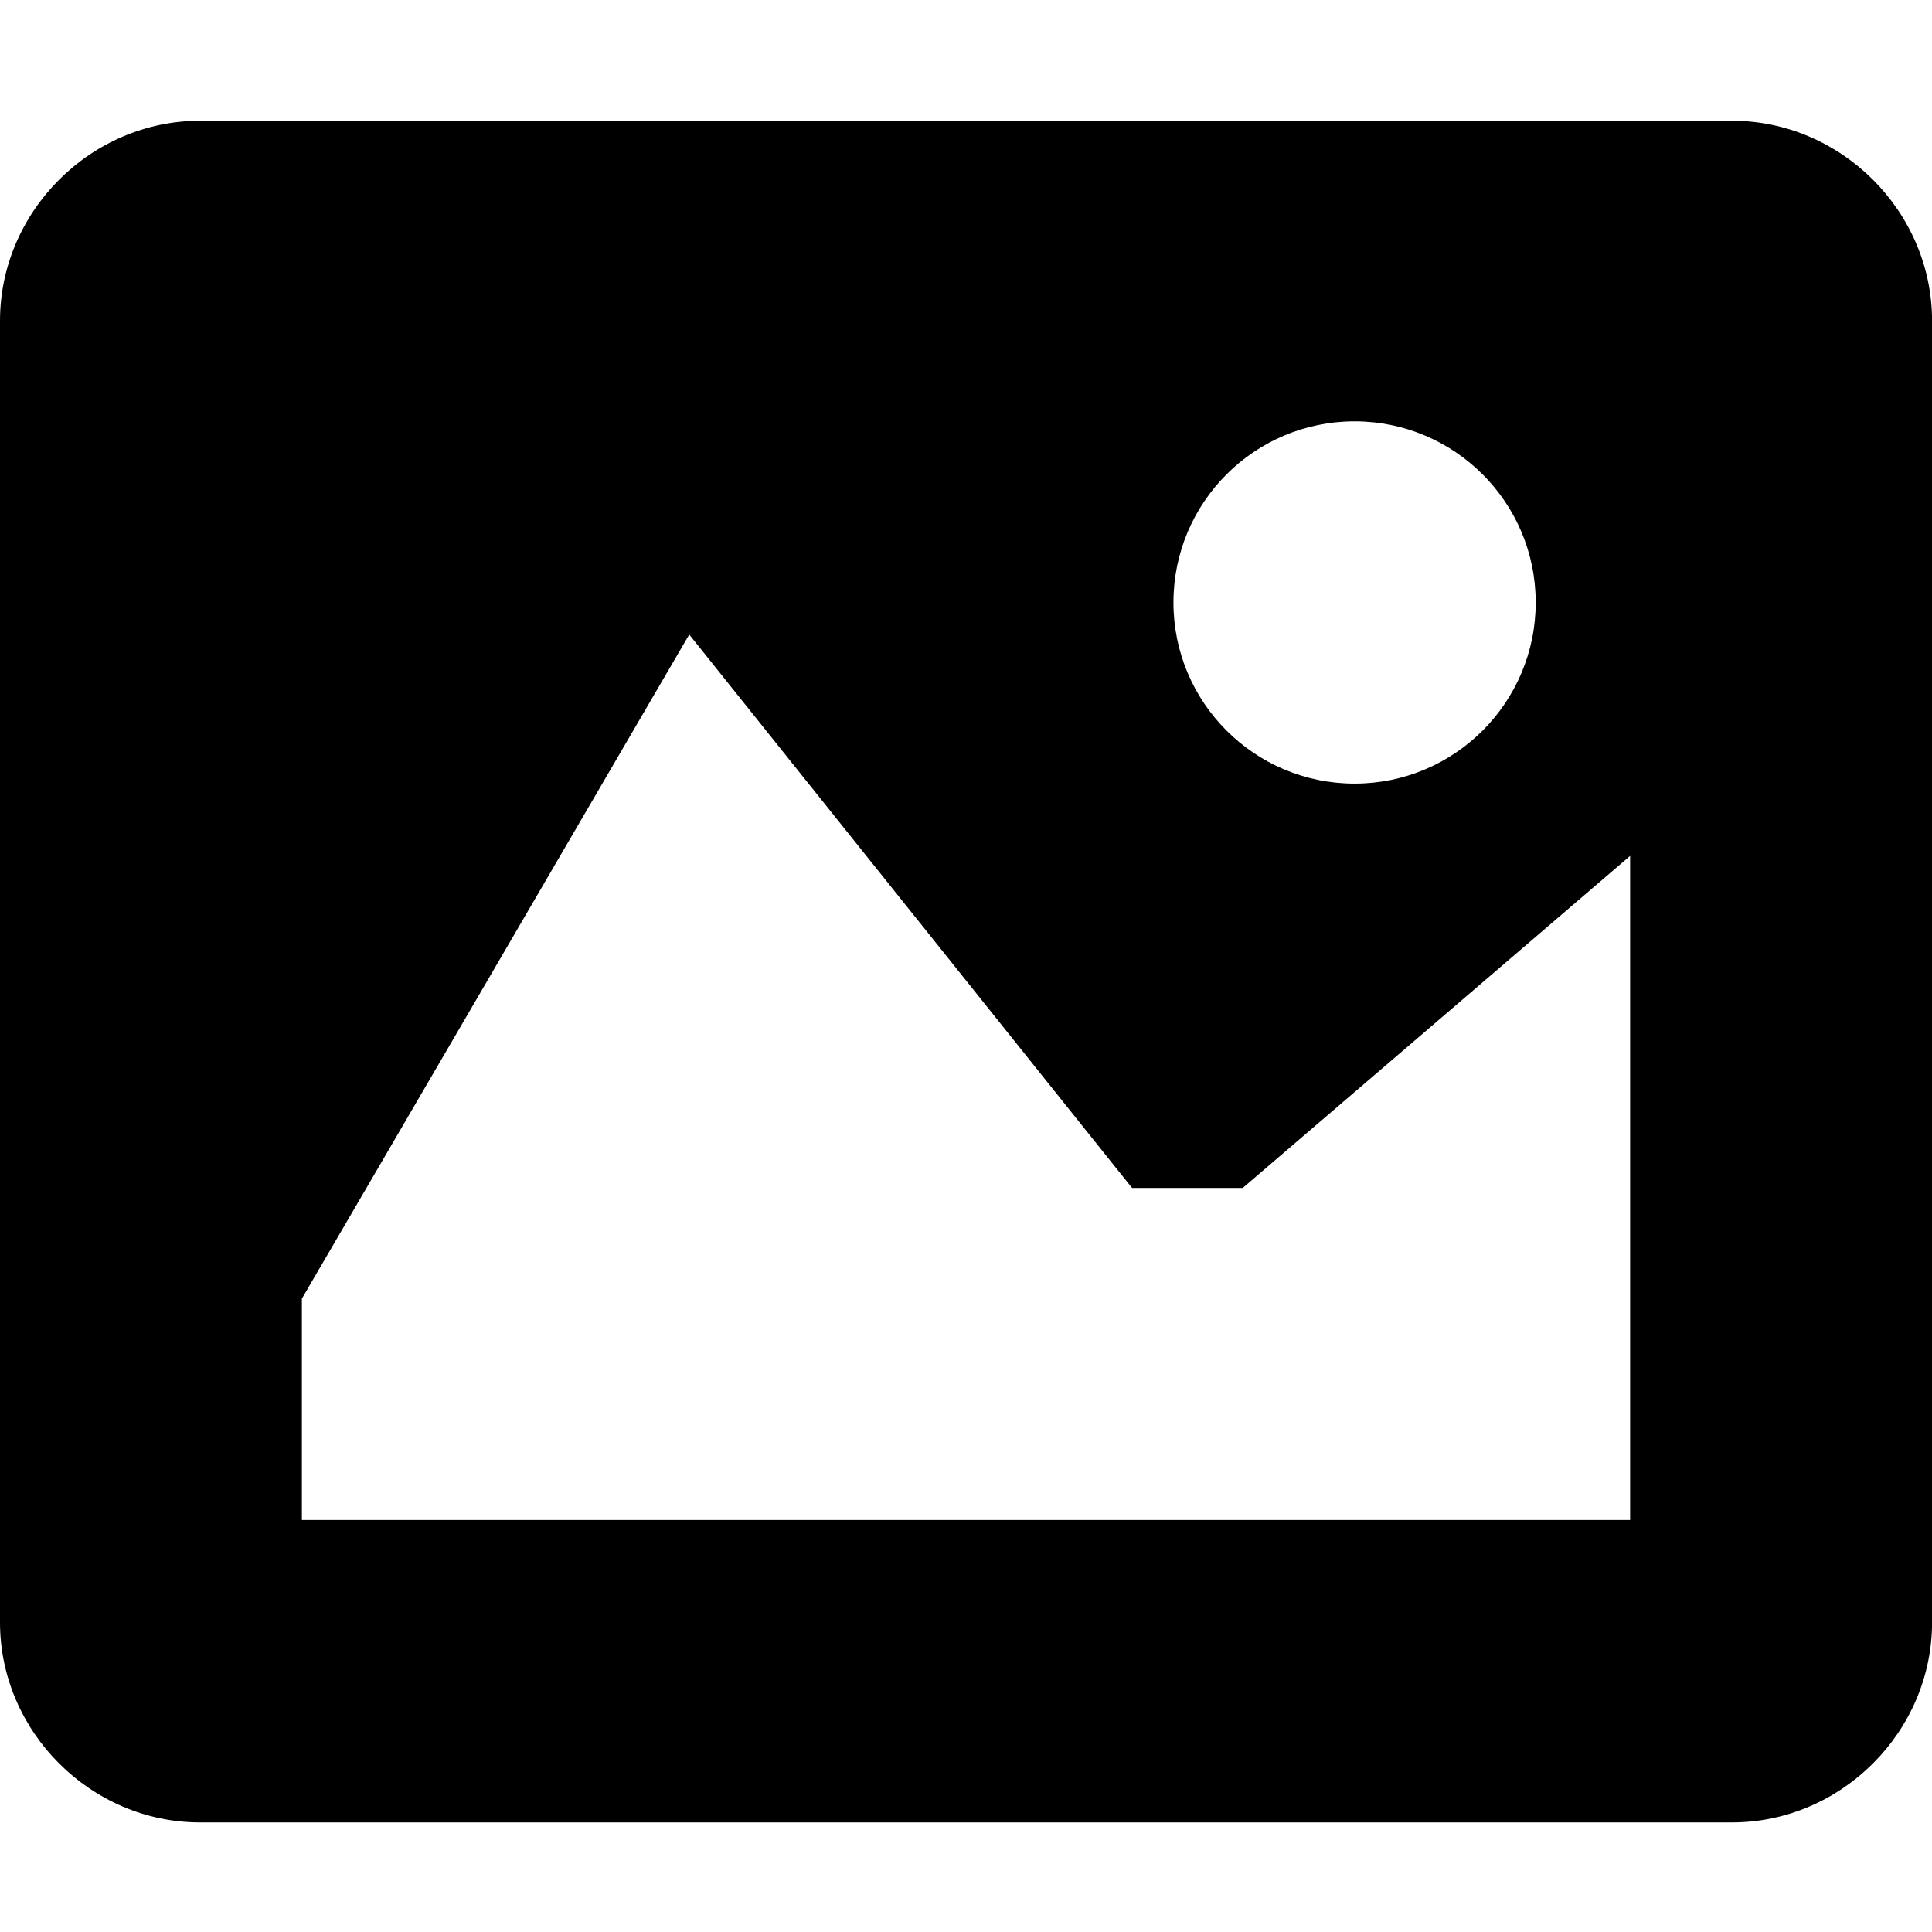 <!-- Generated by IcoMoon.io -->
<svg version="1.1" xmlns="http://www.w3.org/2000/svg" width="32" height="32" viewBox="0 0 32 32">
<title>image-s</title>
<path d="M3.313 2c-1.81 0-3.313 1.503-3.313 3.313v21.559c0 1.81 1.503 3.313 3.313 3.313h25.375c1.81 0 3.313-1.503 3.313-3.313v-21.559c0-1.81-1.503-3.313-3.313-3.313h-25.375zM22.436 6.979c1.657 0 3 1.343 3 3s-1.343 3-3 3c-1.657 0-3-1.343-3-3s1.343-3 3-3zM11.416 10.51l7.334 9.166h1.834l6.416-5.5v11h-22v-3.666l6.416-11z"></path>
</svg>
